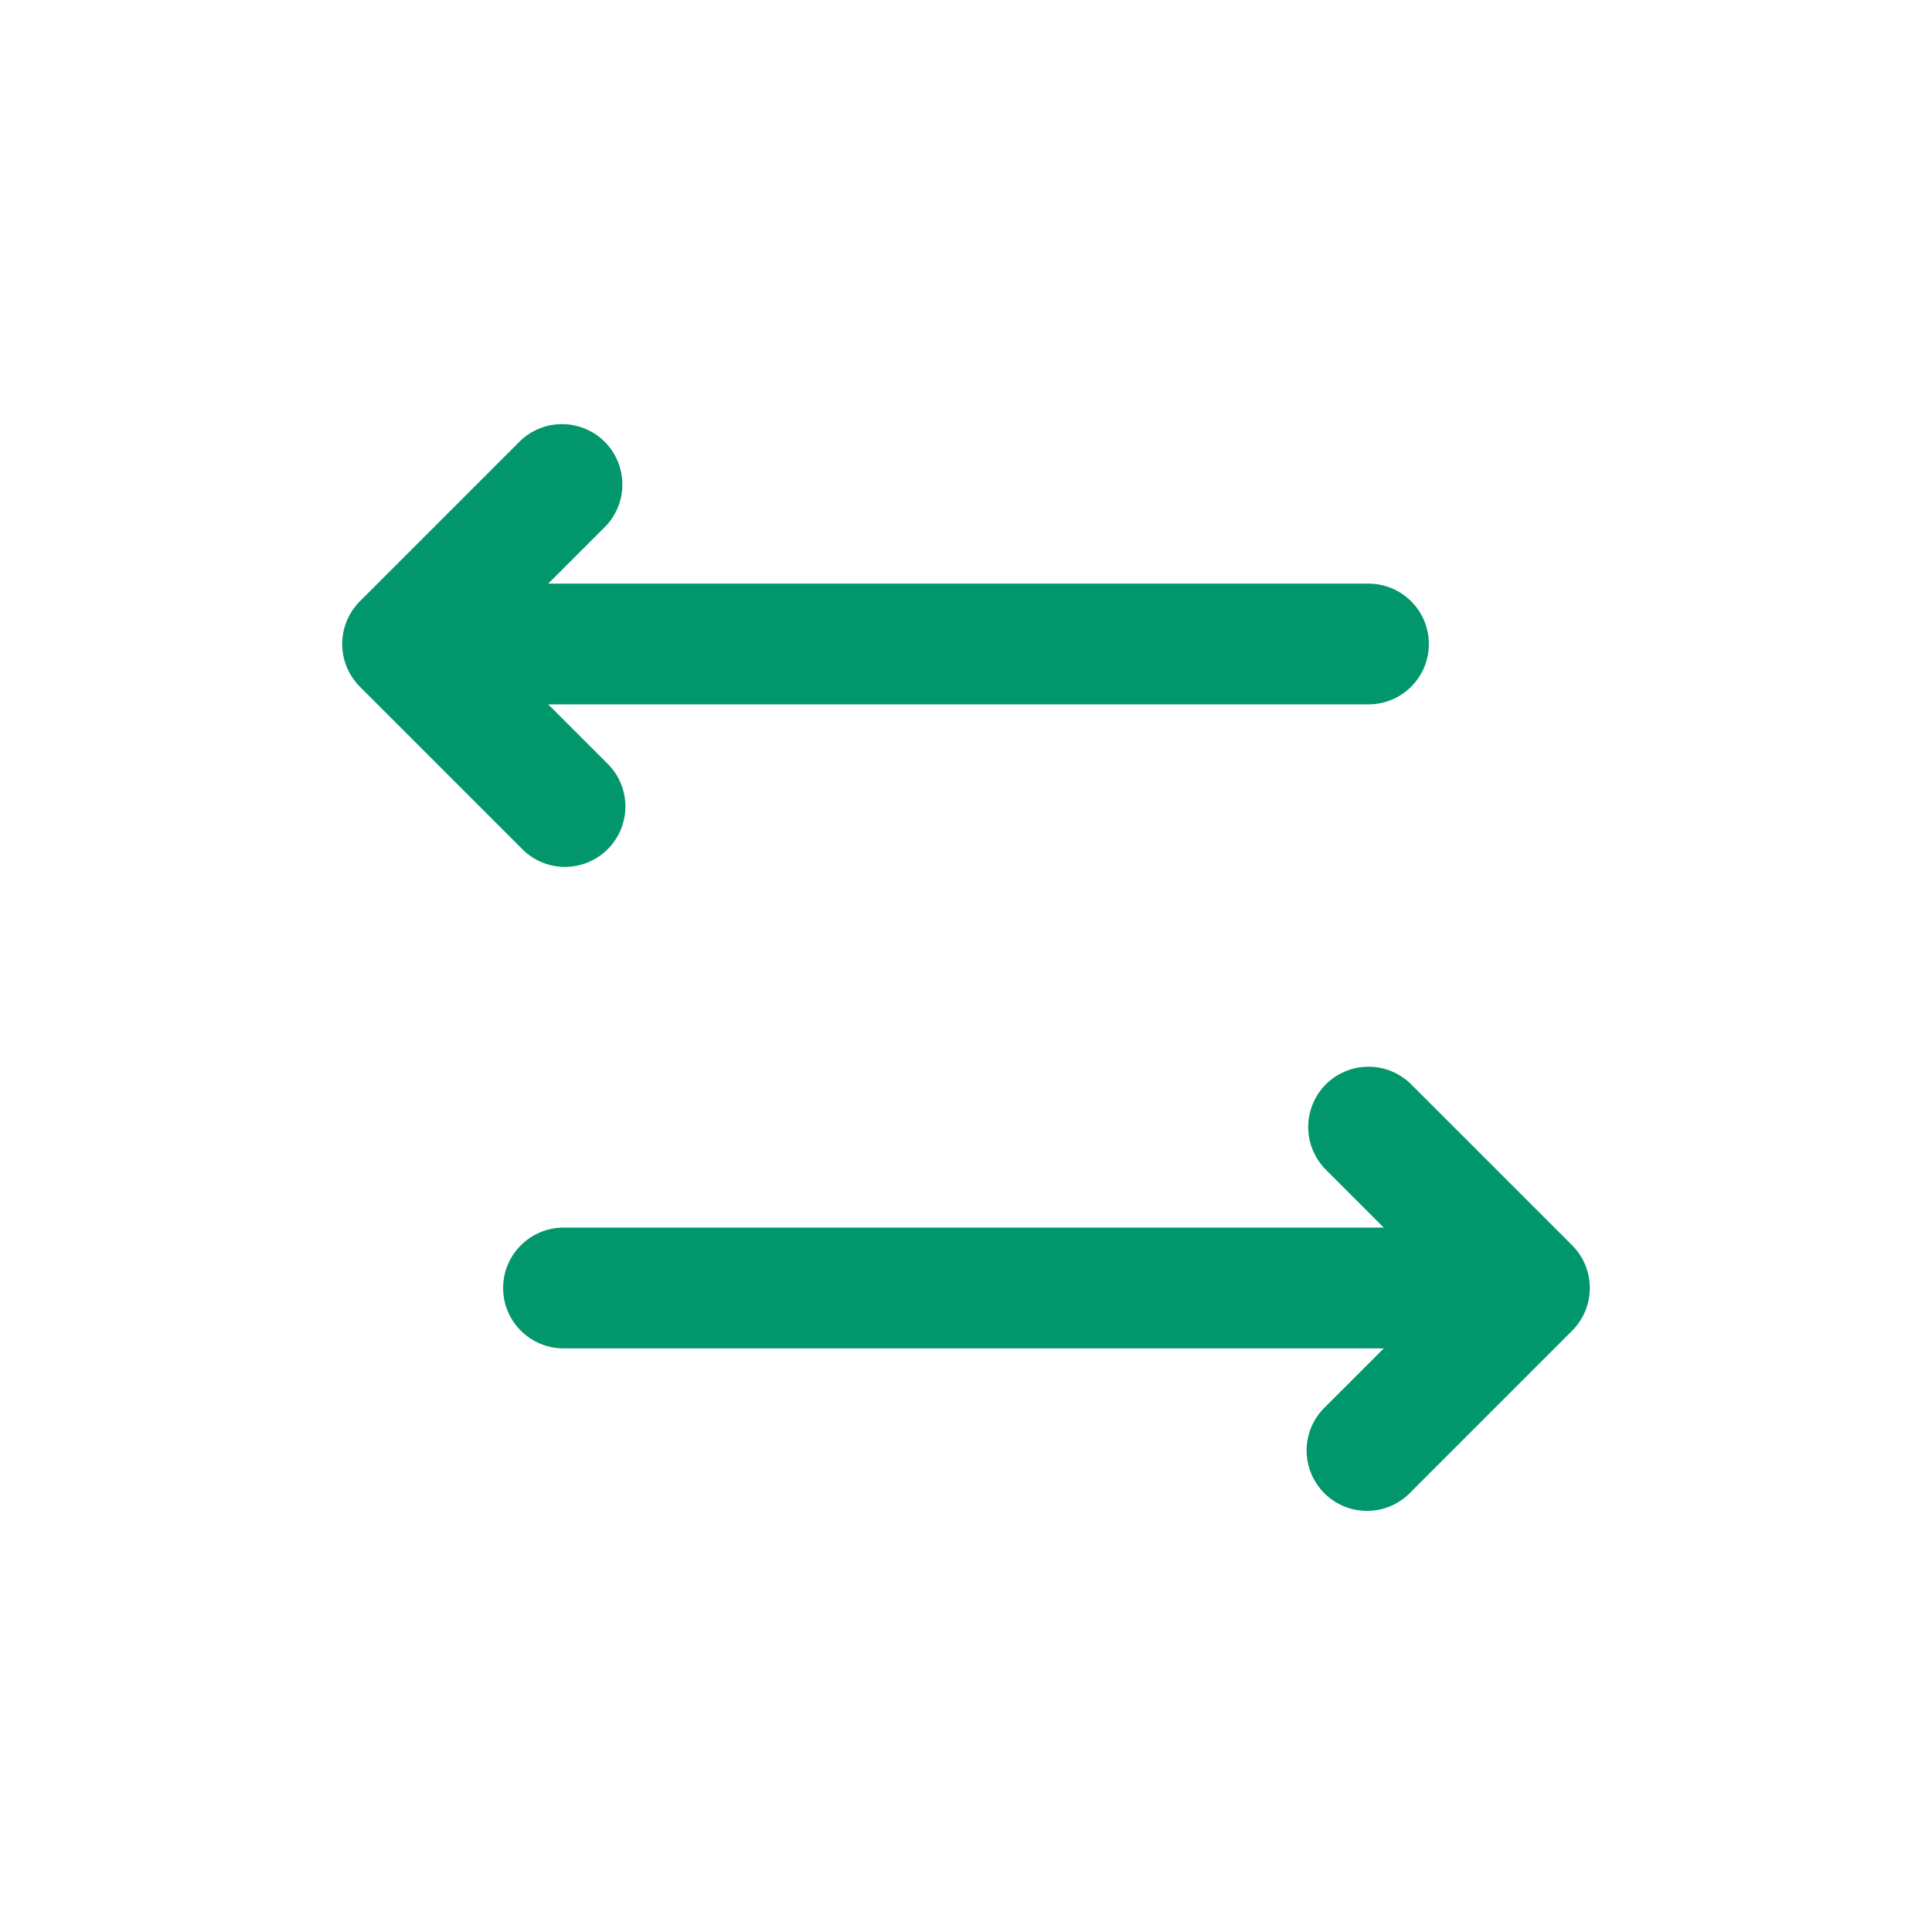 <svg width="24" height="24" viewBox="0 0 24 24" fill="none" xmlns="http://www.w3.org/2000/svg">
<path d="M7.53 6.53C7.662 6.388 7.735 6.2 7.731 6.006C7.728 5.811 7.649 5.626 7.512 5.488C7.374 5.351 7.189 5.272 6.995 5.269C6.8 5.265 6.612 5.338 6.47 5.47L4.47 7.47C4.33 7.611 4.251 7.801 4.251 8C4.251 8.199 4.33 8.389 4.47 8.53L6.47 10.53C6.539 10.604 6.621 10.663 6.713 10.704C6.805 10.745 6.905 10.767 7.005 10.769C7.106 10.77 7.206 10.752 7.3 10.714C7.393 10.676 7.478 10.62 7.549 10.549C7.62 10.478 7.676 10.393 7.714 10.3C7.752 10.206 7.77 10.106 7.769 10.005C7.767 9.905 7.745 9.805 7.704 9.713C7.663 9.621 7.604 9.539 7.53 9.47L6.81 8.75H17C17.199 8.75 17.39 8.671 17.53 8.53C17.671 8.39 17.75 8.199 17.75 8C17.75 7.801 17.671 7.61 17.53 7.47C17.39 7.329 17.199 7.25 17 7.25H6.81L7.53 6.53ZM16.47 13.47C16.33 13.611 16.251 13.801 16.251 14C16.251 14.199 16.33 14.389 16.47 14.53L17.19 15.25H7C6.801 15.25 6.61 15.329 6.47 15.47C6.329 15.61 6.25 15.801 6.25 16C6.25 16.199 6.329 16.39 6.47 16.53C6.61 16.671 6.801 16.75 7 16.75H17.19L16.47 17.47C16.396 17.539 16.337 17.622 16.296 17.713C16.255 17.805 16.233 17.905 16.231 18.006C16.23 18.106 16.248 18.206 16.286 18.3C16.324 18.393 16.38 18.478 16.451 18.549C16.522 18.62 16.607 18.676 16.7 18.714C16.794 18.752 16.894 18.77 16.994 18.769C17.095 18.767 17.195 18.745 17.287 18.704C17.378 18.663 17.461 18.604 17.53 18.53L19.53 16.53C19.671 16.389 19.749 16.199 19.749 16C19.749 15.801 19.671 15.611 19.53 15.47L17.53 13.47C17.389 13.33 17.199 13.251 17 13.251C16.801 13.251 16.611 13.33 16.47 13.47Z" fill="#01966B"/>
</svg>
